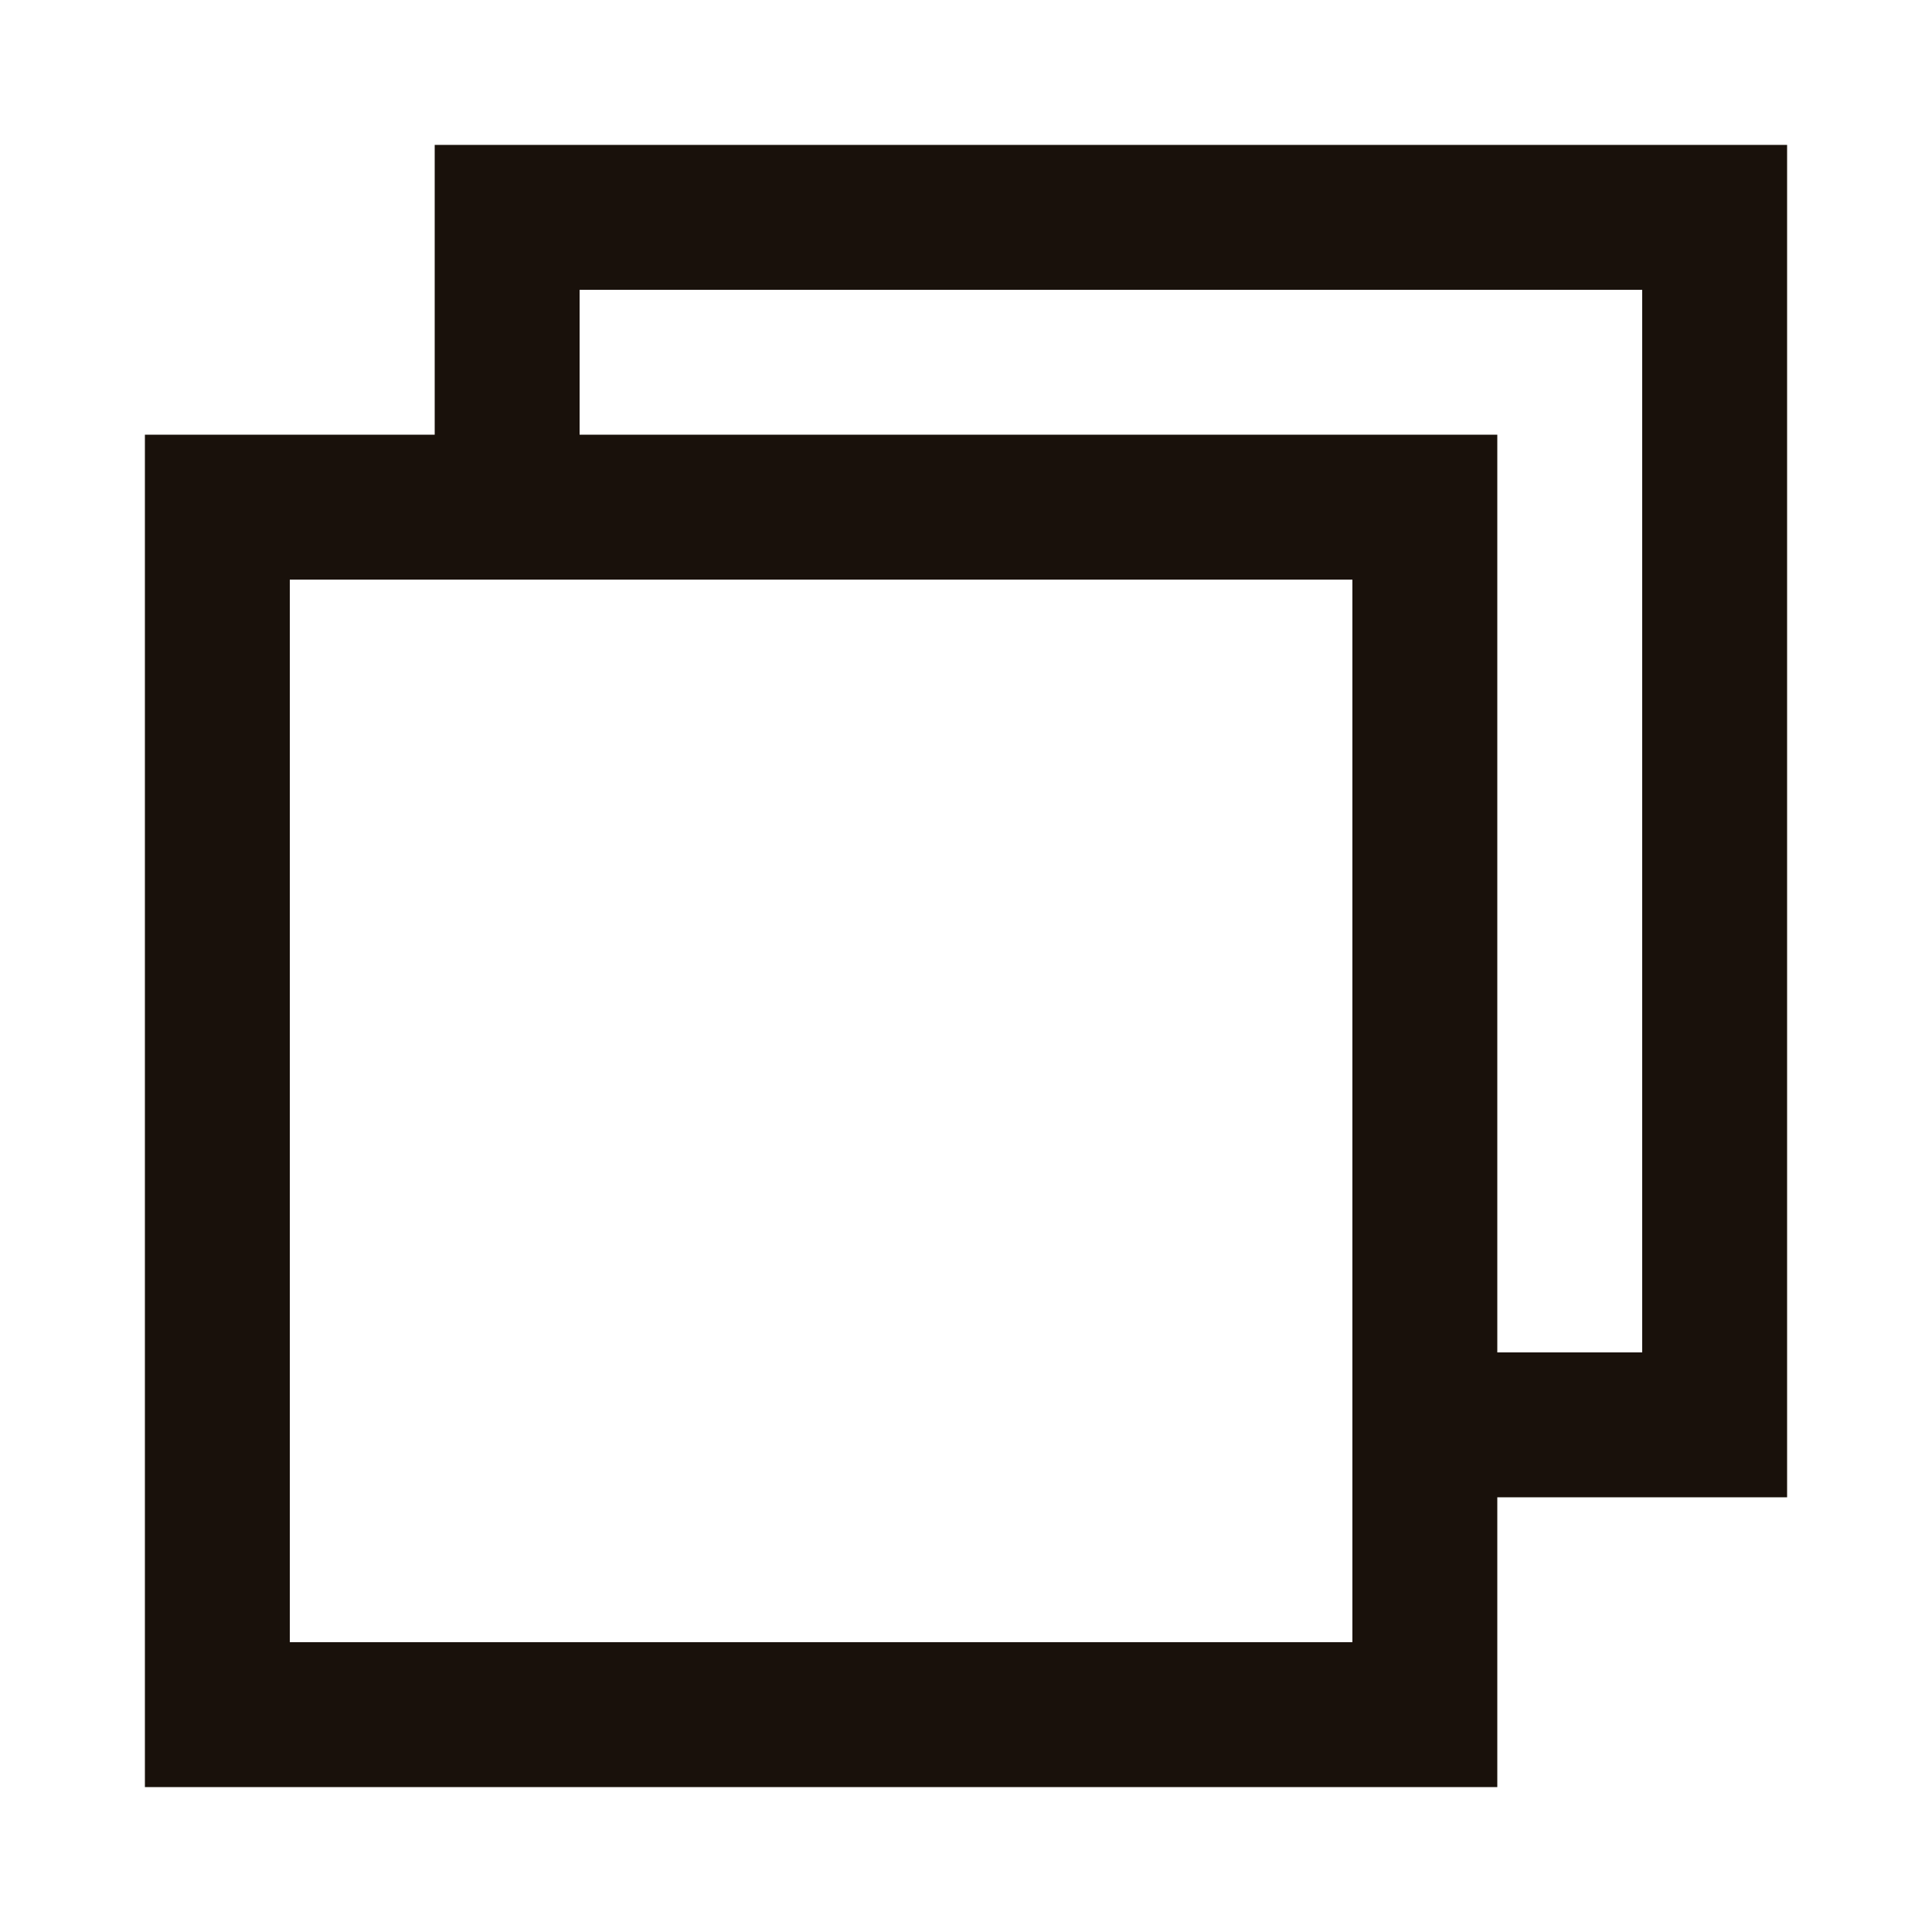 <svg xmlns="http://www.w3.org/2000/svg" width="80" height="80" viewBox="0 0 80 80">
    <path fill="#19110B" fill-rule="evenodd" d="M18 18V6h56v56H62v12H6V18h12zm6 0h38v38h6V12H24v6zm-12 6v44h44V24H12z"/>
</svg>
